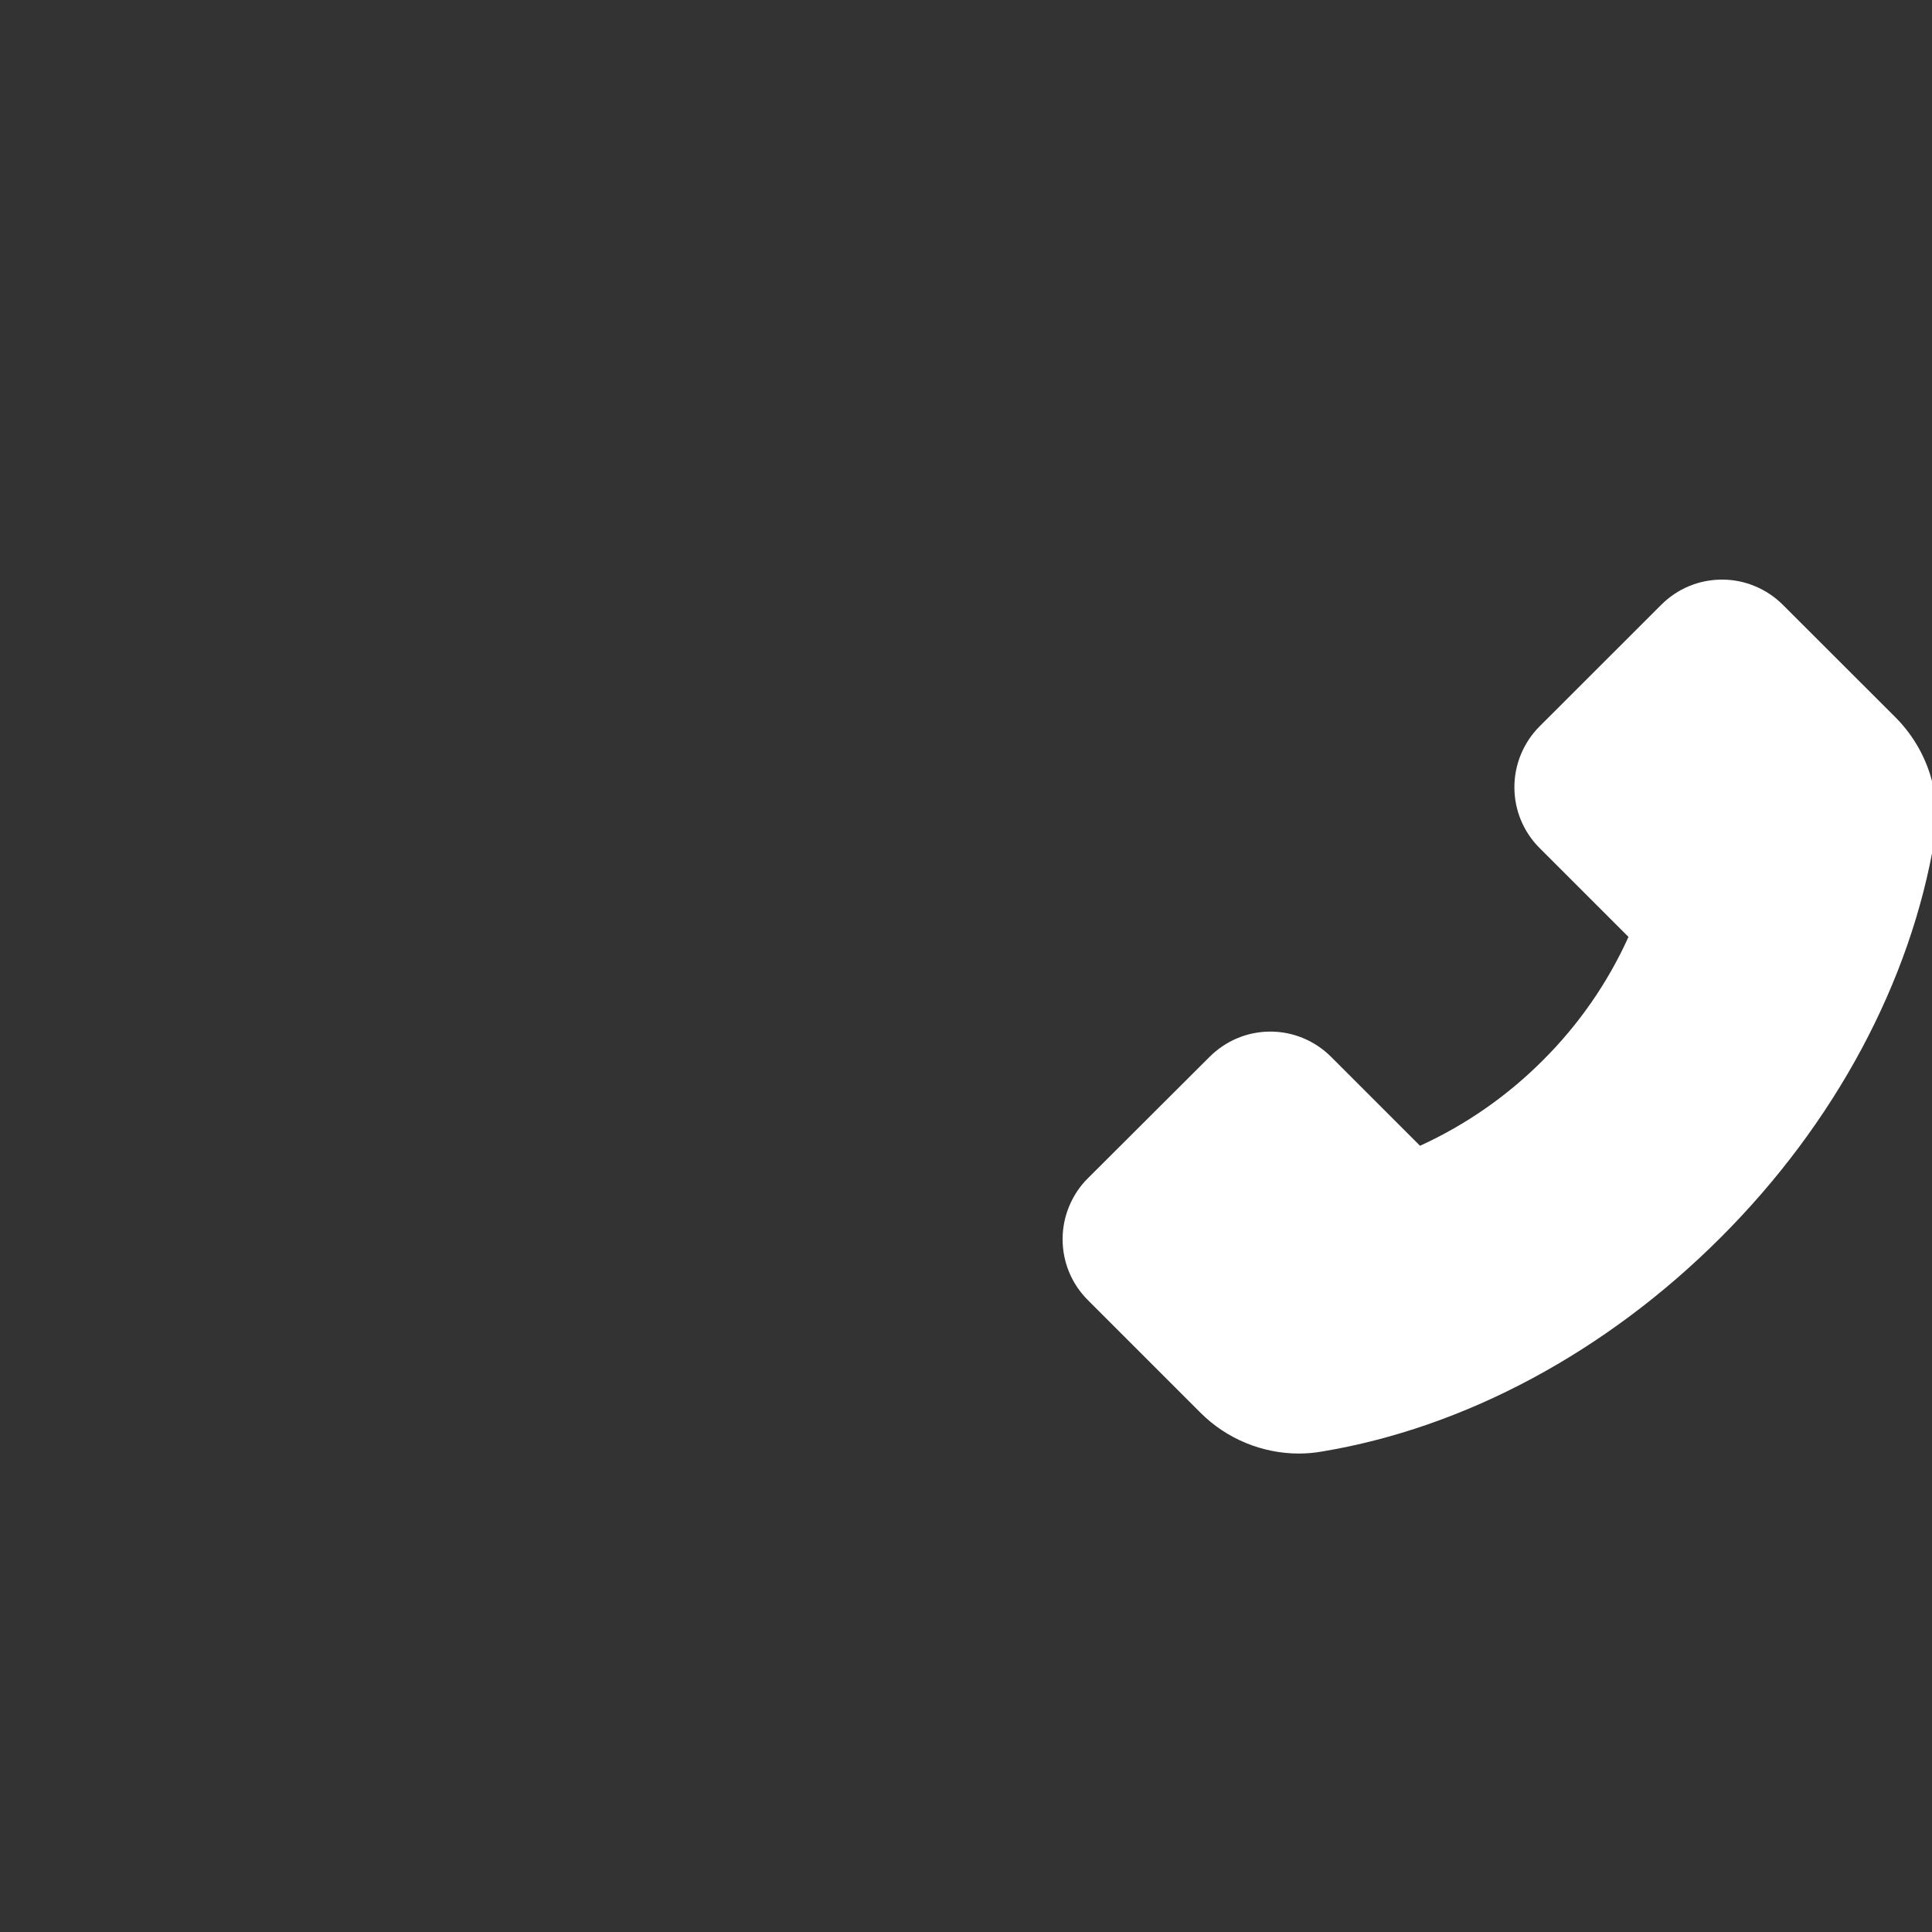 <svg width="20" height="20" viewBox="0 0 20 20" fill="none" xmlns="http://www.w3.org/2000/svg">
<rect x="0" y="0" width="20" height="20" fill="#333333" stroke="none"/>
<g clip-path="url(#clip0_222_136)">
<path d="M19.625 7.429L18.456 6.261C18.373 6.178 18.275 6.113 18.167 6.068C18.059 6.023 17.944 6 17.827 6C17.588 6 17.365 6.093 17.197 6.261L15.938 7.519C15.855 7.602 15.79 7.7 15.745 7.808C15.7 7.916 15.677 8.032 15.677 8.149C15.677 8.387 15.77 8.611 15.938 8.779L16.858 9.699C16.643 10.174 16.344 10.605 15.975 10.973C15.607 11.343 15.175 11.644 14.7 11.861L13.78 10.941C13.697 10.858 13.599 10.792 13.491 10.747C13.383 10.702 13.268 10.679 13.151 10.679C12.913 10.679 12.689 10.773 12.521 10.941L11.261 12.198C11.178 12.28 11.113 12.379 11.068 12.487C11.023 12.595 11 12.711 11 12.828C11 13.066 11.093 13.29 11.261 13.458L12.428 14.625C12.696 14.894 13.066 15.047 13.446 15.047C13.526 15.047 13.603 15.04 13.679 15.027C15.159 14.783 16.627 13.996 17.811 12.812C18.995 11.63 19.781 10.163 20.028 8.679C20.103 8.225 19.952 7.759 19.625 7.429Z" fill="white"/>
</g>
<defs>
<clipPath id="clip0_222_136">
<rect width="20" height="20" fill="white"/>
</clipPath>
</defs>
</svg>
